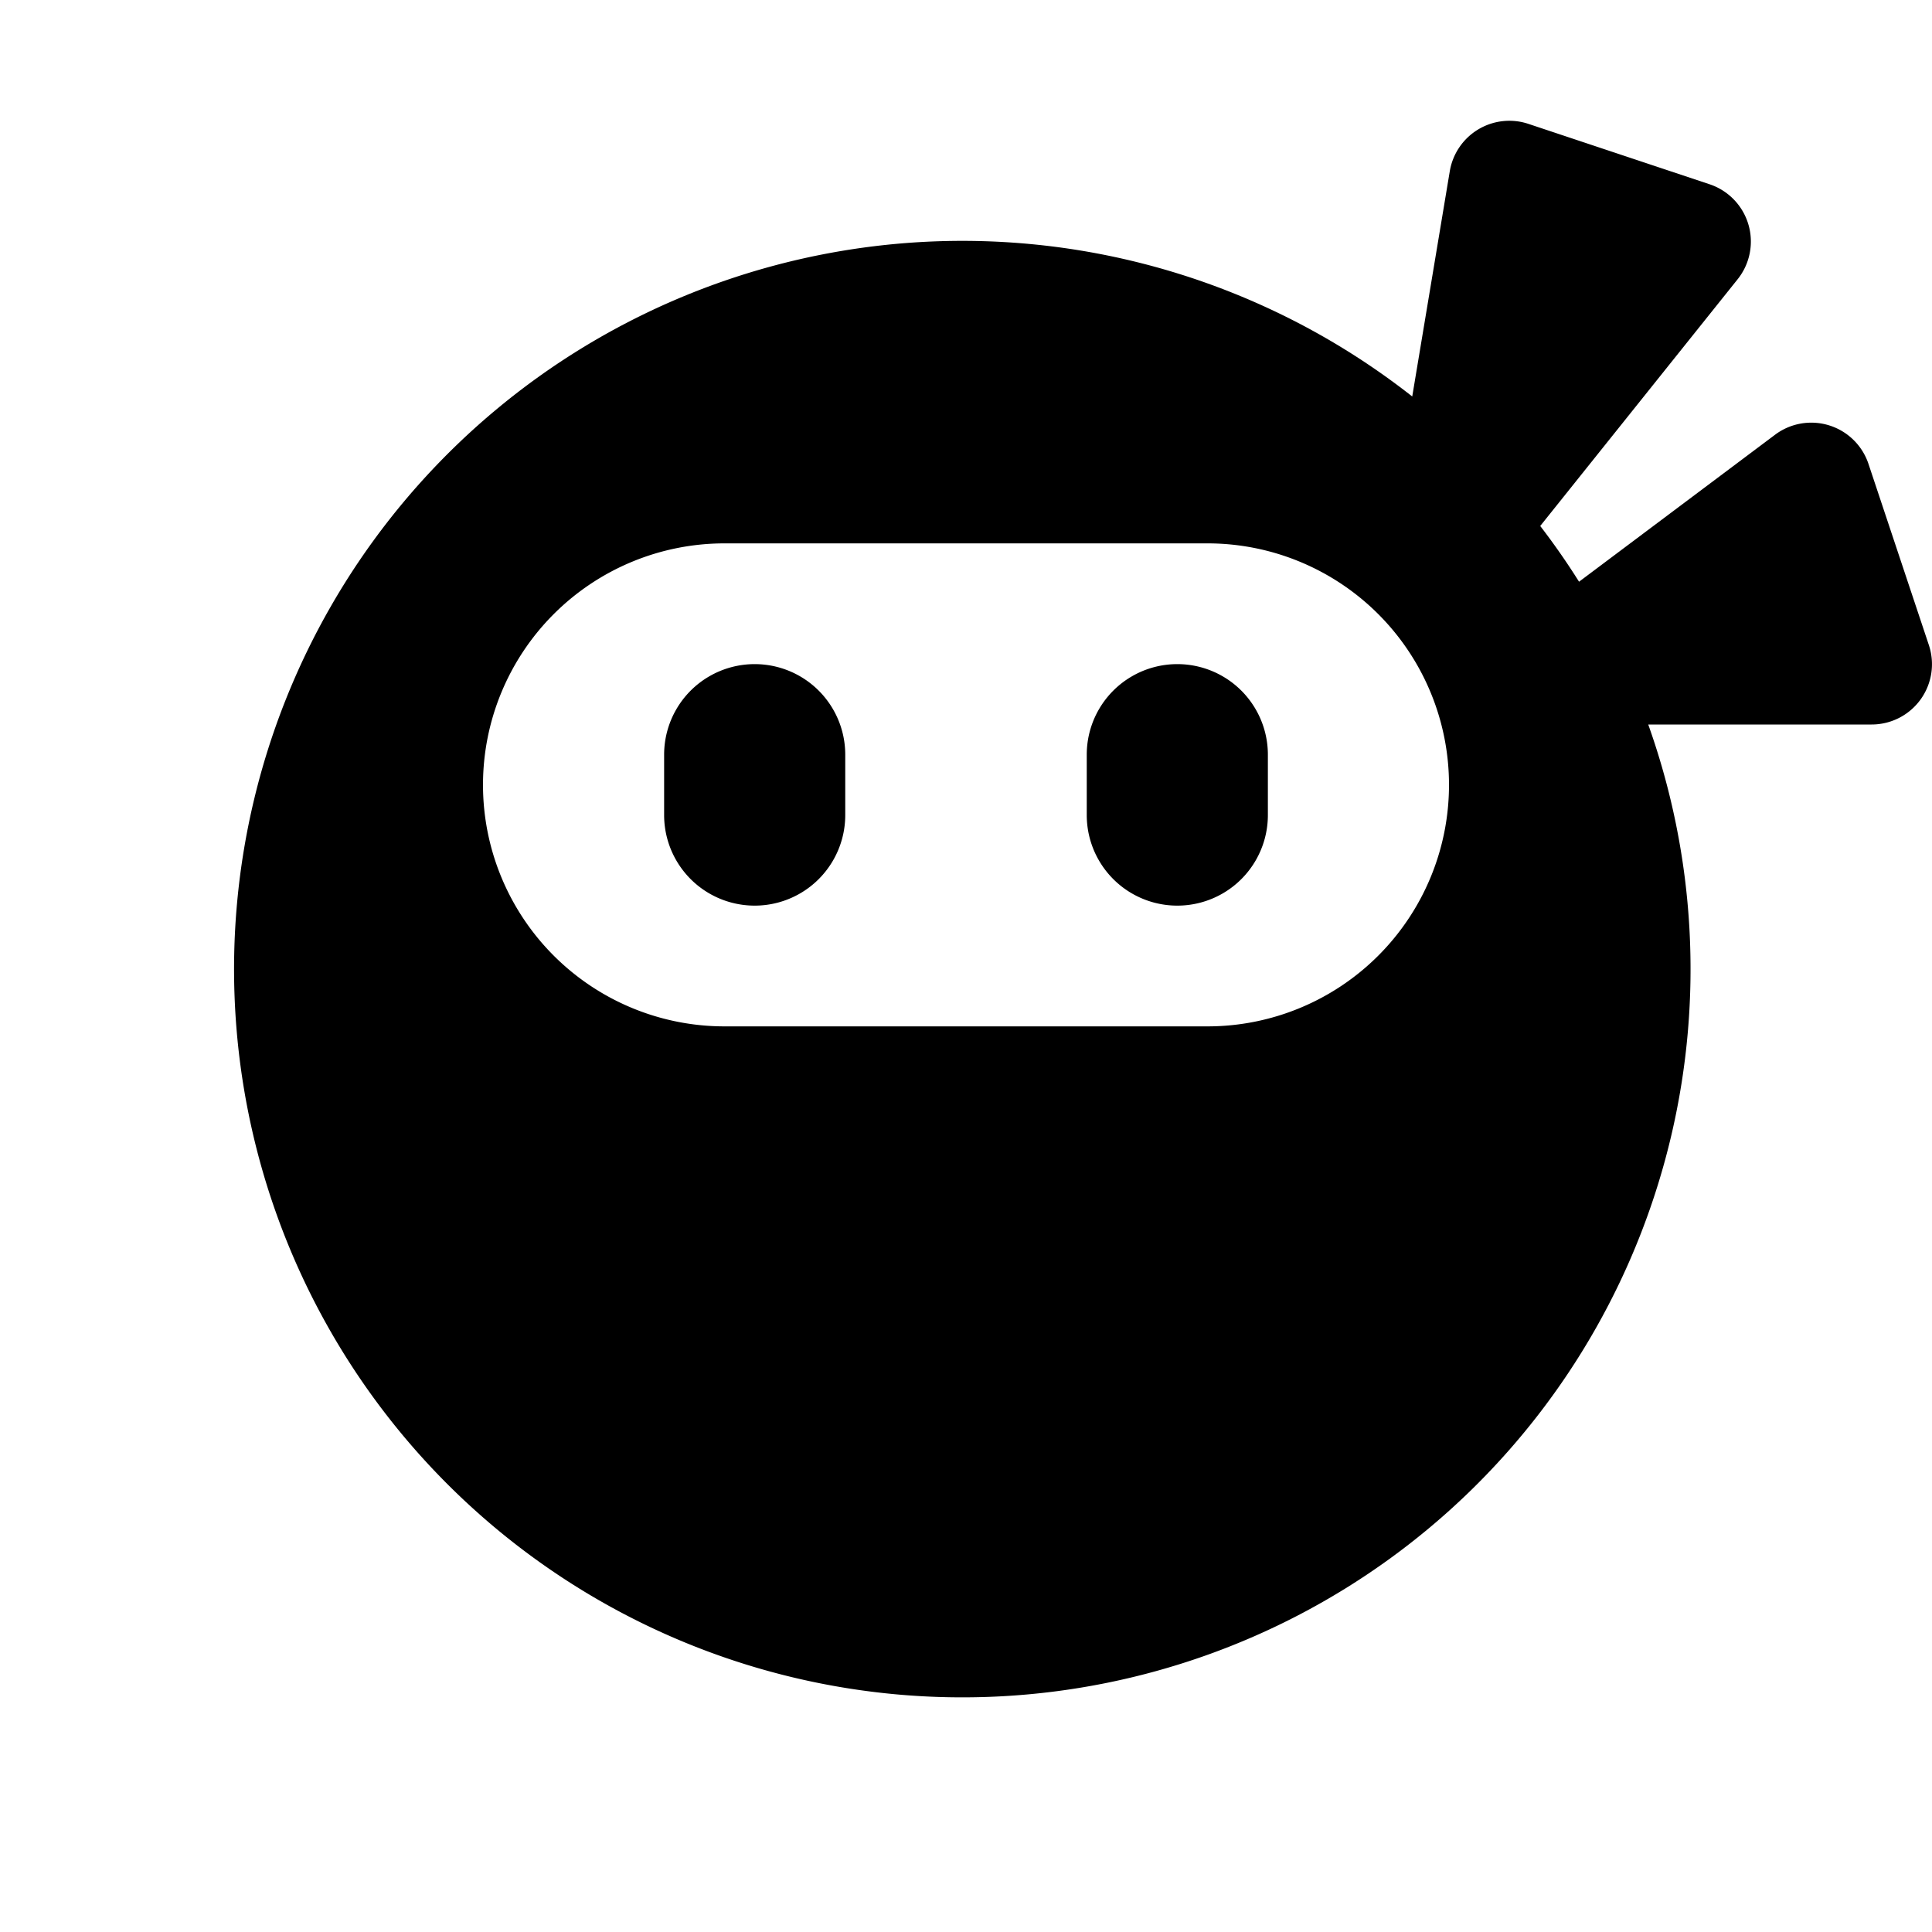 <svg id="glyphicons-smileys" xmlns="http://www.w3.org/2000/svg" viewBox="0 0 32 32">
  <path id="ninja" d="M31.948,10.684l-1-3a.999.999,0,0,0-1.548-.483L26.154,9.635q-.3-.477-.643-.923l3.27-4.087a1,1,0,0,0-.465-1.573l-3-1a1.0 1,0,0,0-1.303.784l-.622,3.731A12.062,12.062,0,1,0,27.3,12H31a.999.999,0,0,0,.948-1.316ZM20,17H12a4,4,0,0,1,0-8h8a4,4,0,0,1,0,8Zm-6-4.5v1a1.5,1.5,0,0,1-3,0v-1a1.5,1.5,0,0,1,3,0Zm7,0v1a1.5,1.5,0,0,1-3,0v-1a1.5,1.5,0,0,1,3,0Z"/>
</svg>
